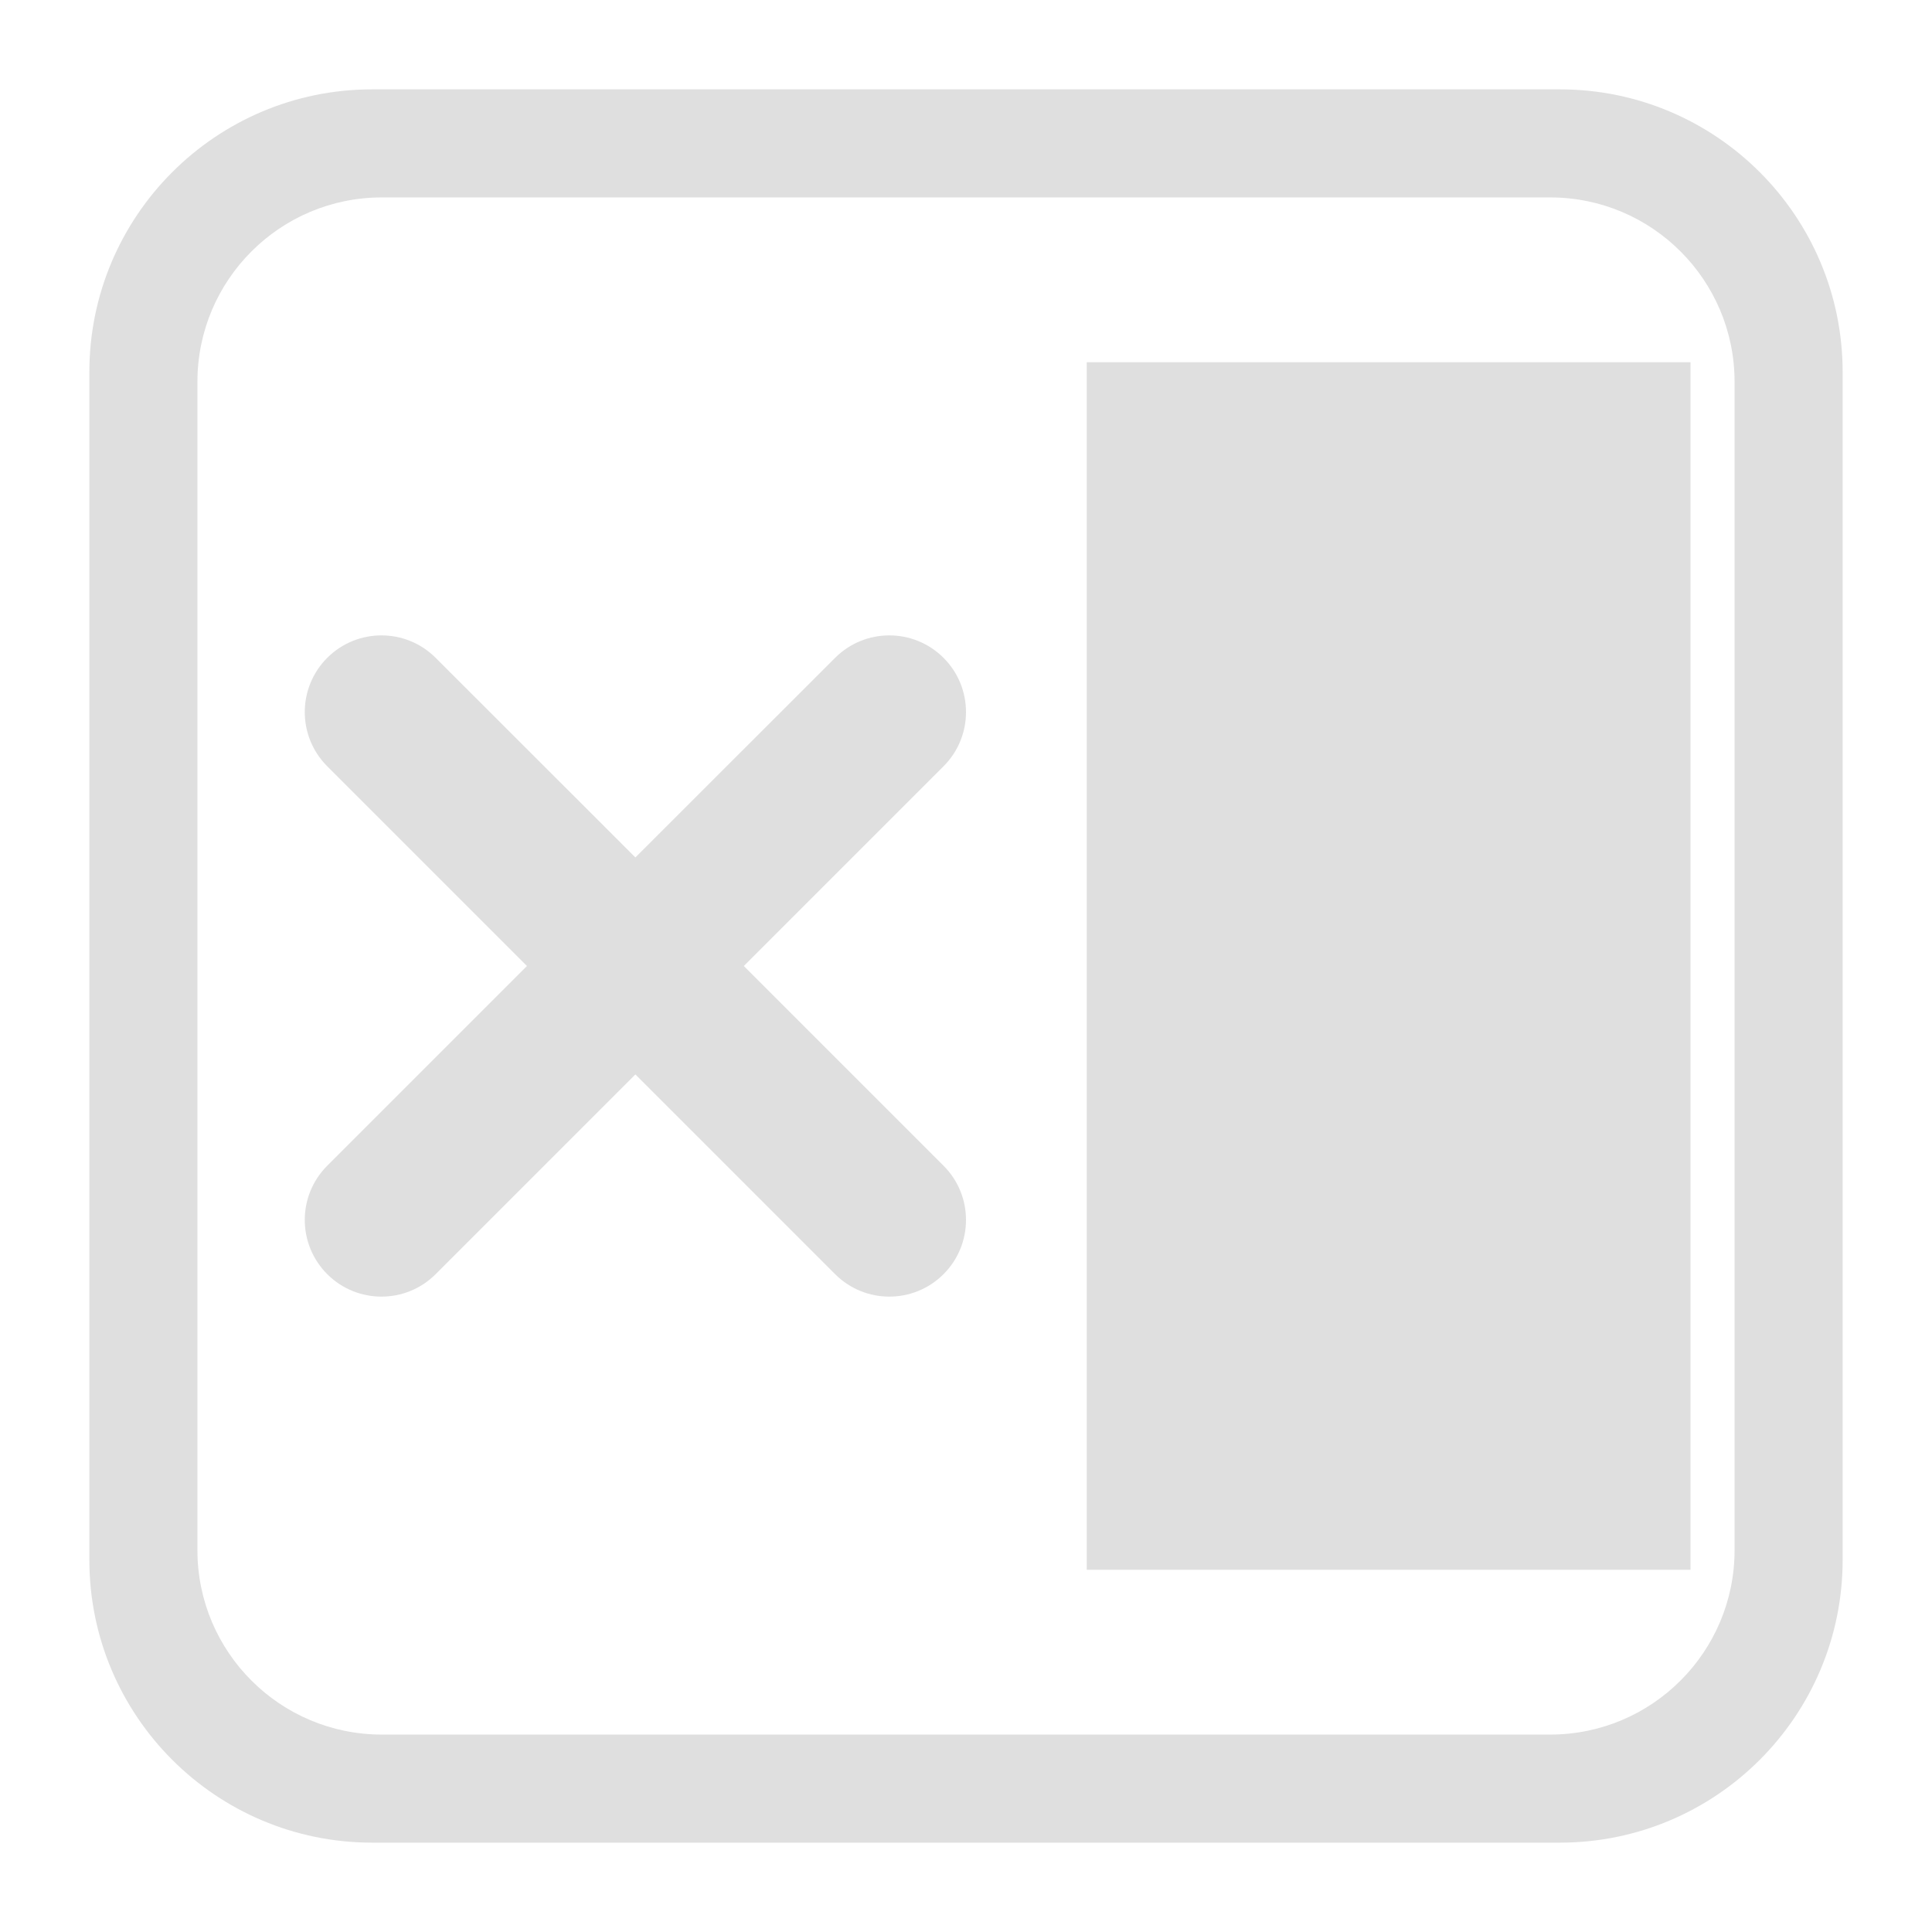 <svg xmlns="http://www.w3.org/2000/svg" style="fill-rule:evenodd;clip-rule:evenodd;stroke-linejoin:round;stroke-miterlimit:2" width="100%" height="100%" viewBox="0 0 16 16" xml:space="preserve">
 <defs>
  <style id="current-color-scheme" type="text/css">
   .ColorScheme-Text { color:#dfdfdf; } .ColorScheme-Highlight { color:#4285f4; } .ColorScheme-NeutralText { color:#ff9800; } .ColorScheme-PositiveText { color:#4caf50; } .ColorScheme-NegativeText { color:#f44336; }
  </style>
 </defs>
 <path style="fill:currentColor;" class="ColorScheme-Text" d="M15.26,3.082c0,-1.293 -1.049,-2.342 -2.342,-2.342l-9.836,0c-1.293,0 -2.342,1.049 -2.342,2.342l0,9.836c0,1.293 1.049,2.342 2.342,2.342l9.836,0c1.293,0 2.342,-1.049 2.342,-2.342l0,-9.836Zm-0.895,0.08c0,-0.843 -0.684,-1.527 -1.527,-1.527l-9.676,0c-0.843,0 -1.527,0.684 -1.527,1.527l0,9.676c0,0.843 0.684,1.527 1.527,1.527l9.676,0c0.843,0 1.527,-0.684 1.527,-1.527l-0,-9.676Zm-5.365,-0.162l5,0l-0,10l-5,0l-0,-10Zm-3.738,4.101l1.654,-1.653c0.248,-0.248 0.65,-0.248 0.898,0c0.248,0.248 0.248,0.65 -0,0.898l-1.654,1.654l1.654,1.654c0.248,0.248 0.248,0.65 -0,0.898c-0.248,0.248 -0.65,0.248 -0.898,-0l-1.654,-1.654l-1.654,1.654c-0.248,0.248 -0.65,0.248 -0.898,-0c-0.248,-0.248 -0.248,-0.65 -0,-0.898l1.654,-1.654l-1.654,-1.654c-0.248,-0.248 -0.248,-0.65 0,-0.898c0.248,-0.248 0.65,-0.248 0.898,-0l1.654,1.653Z"/>
</svg>

